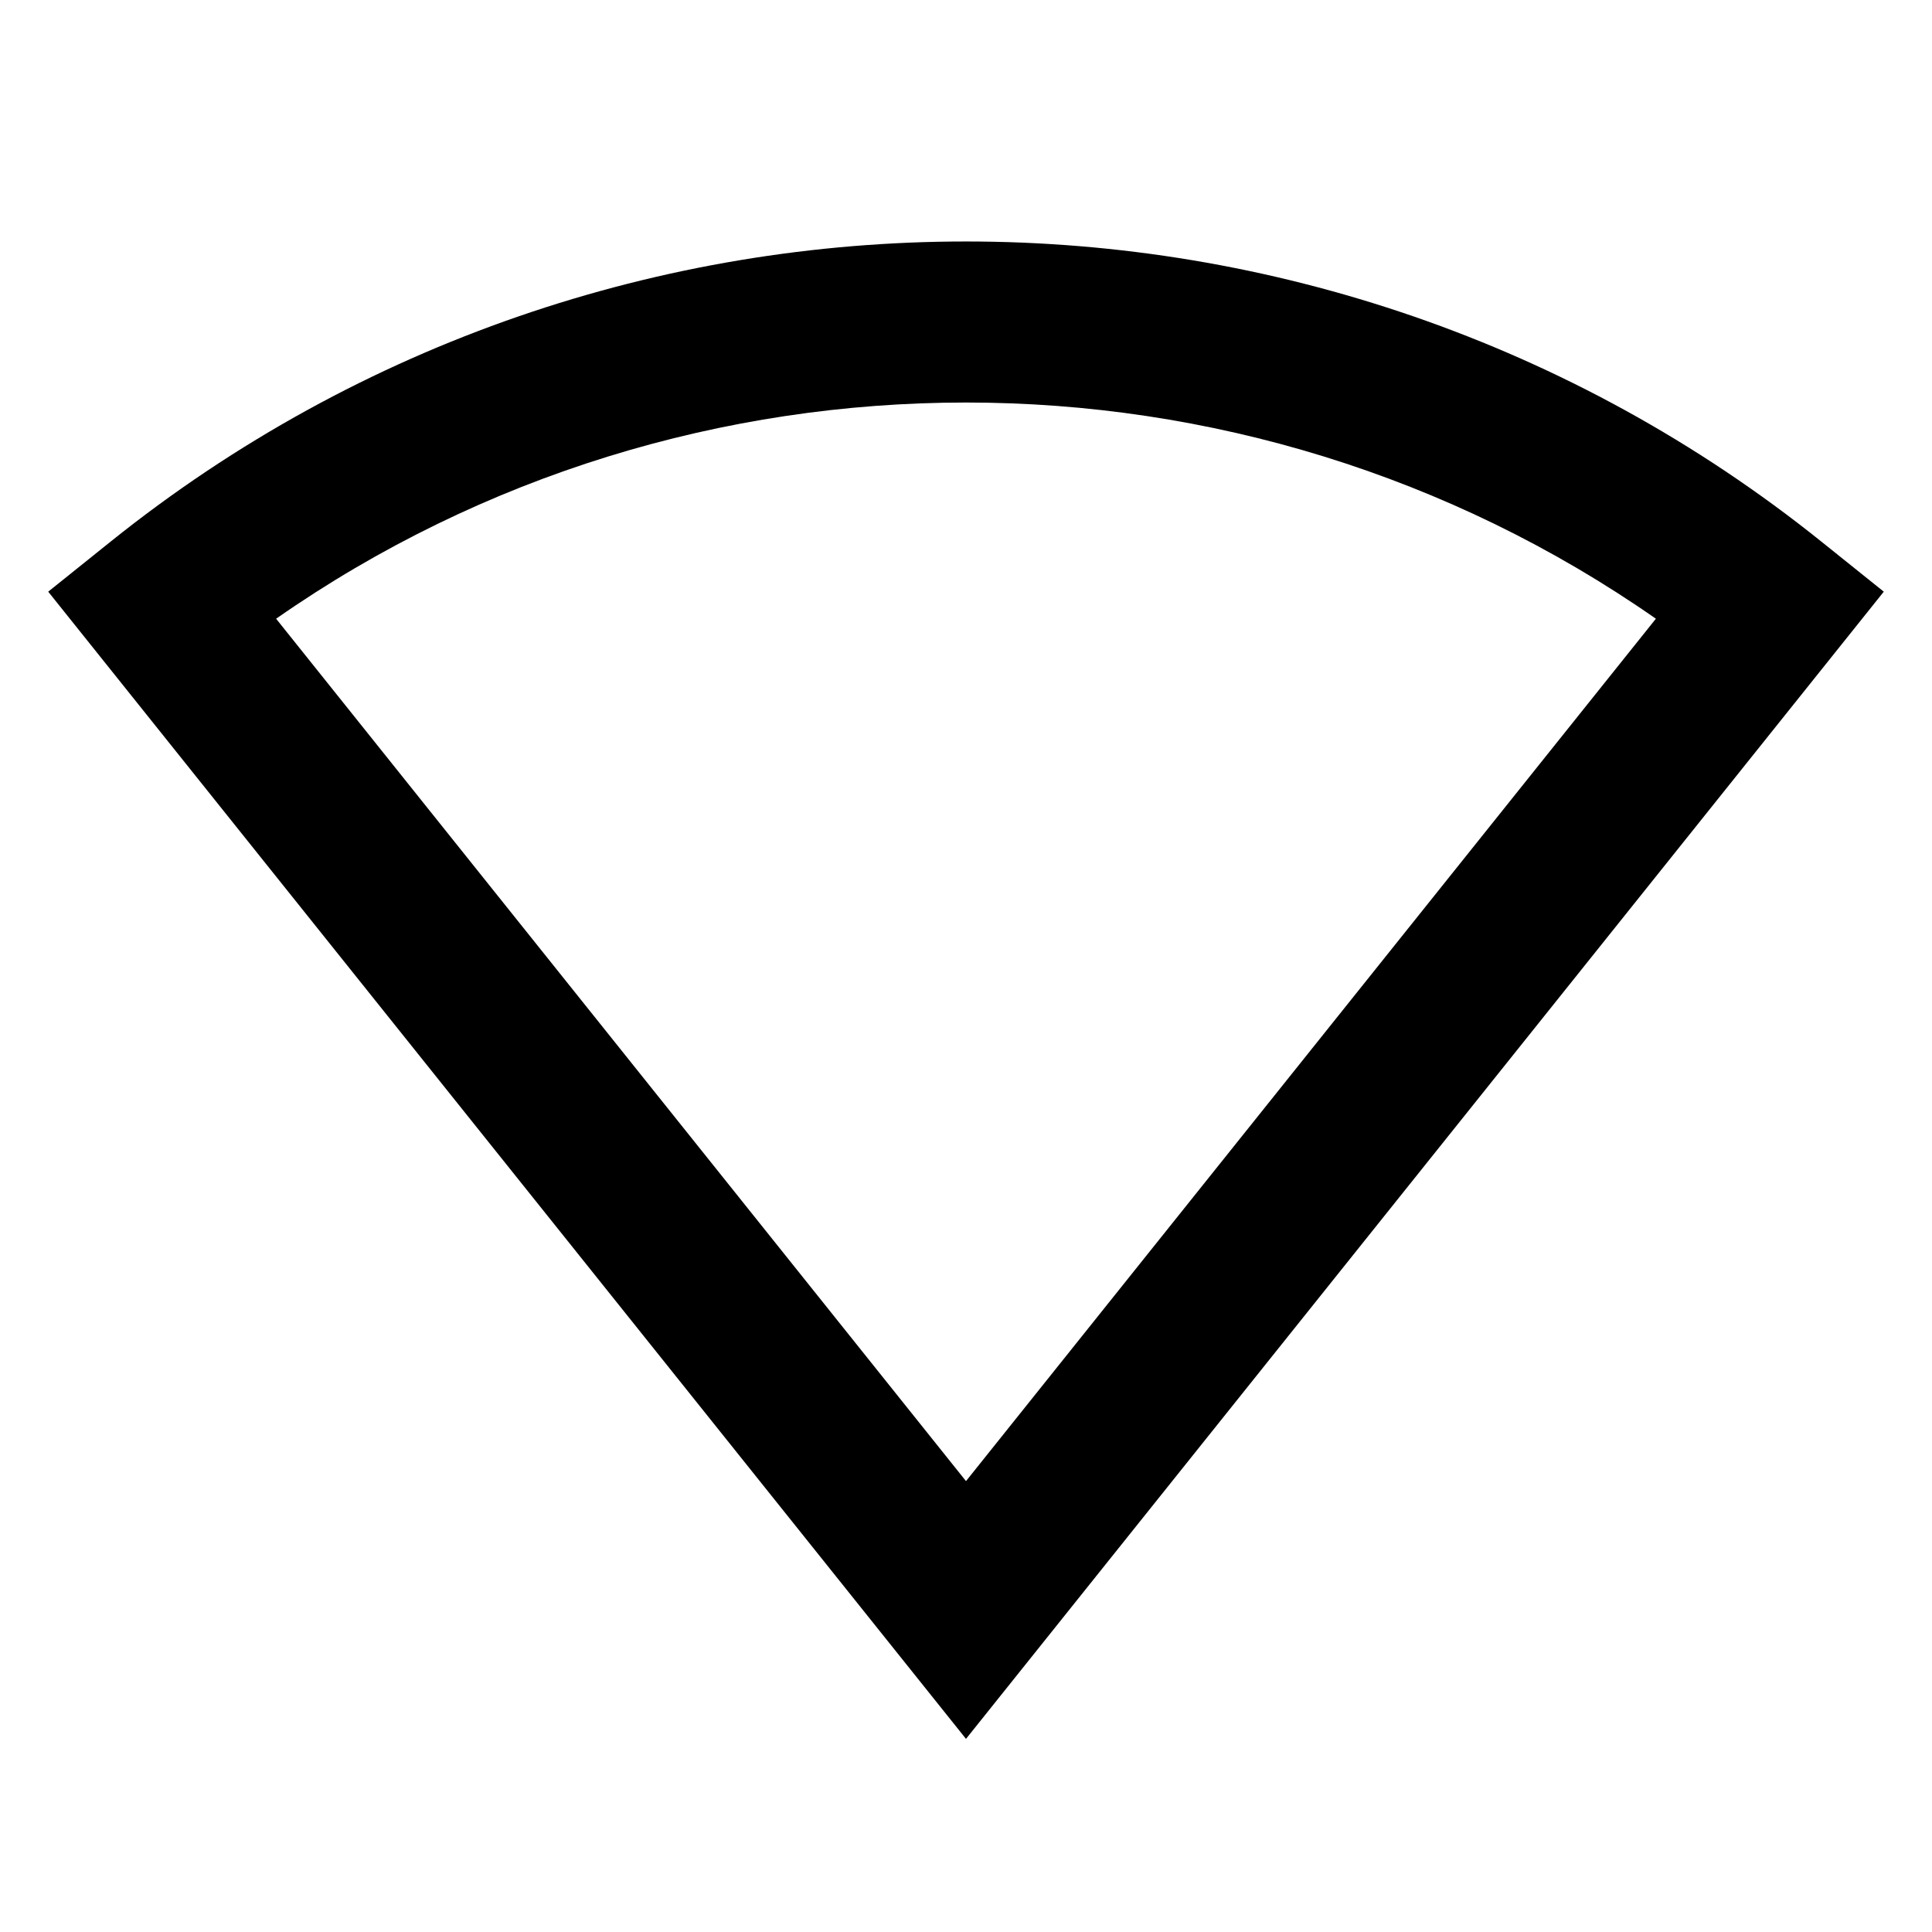 <svg width="24" height="24" viewBox="0 0 24 24" fill="none" xmlns="http://www.w3.org/2000/svg">
    <path
        d="M3.43 7.686L12 18.399L20.57 7.686C15.438 4.105 8.562 4.105 3.43 7.686ZM1.378 6.725C7.571 1.758 16.429 1.758 22.622 6.725L23.401 7.35L12 21.601L0.599 7.35L1.378 6.725Z"
        fill="black" />
</svg>